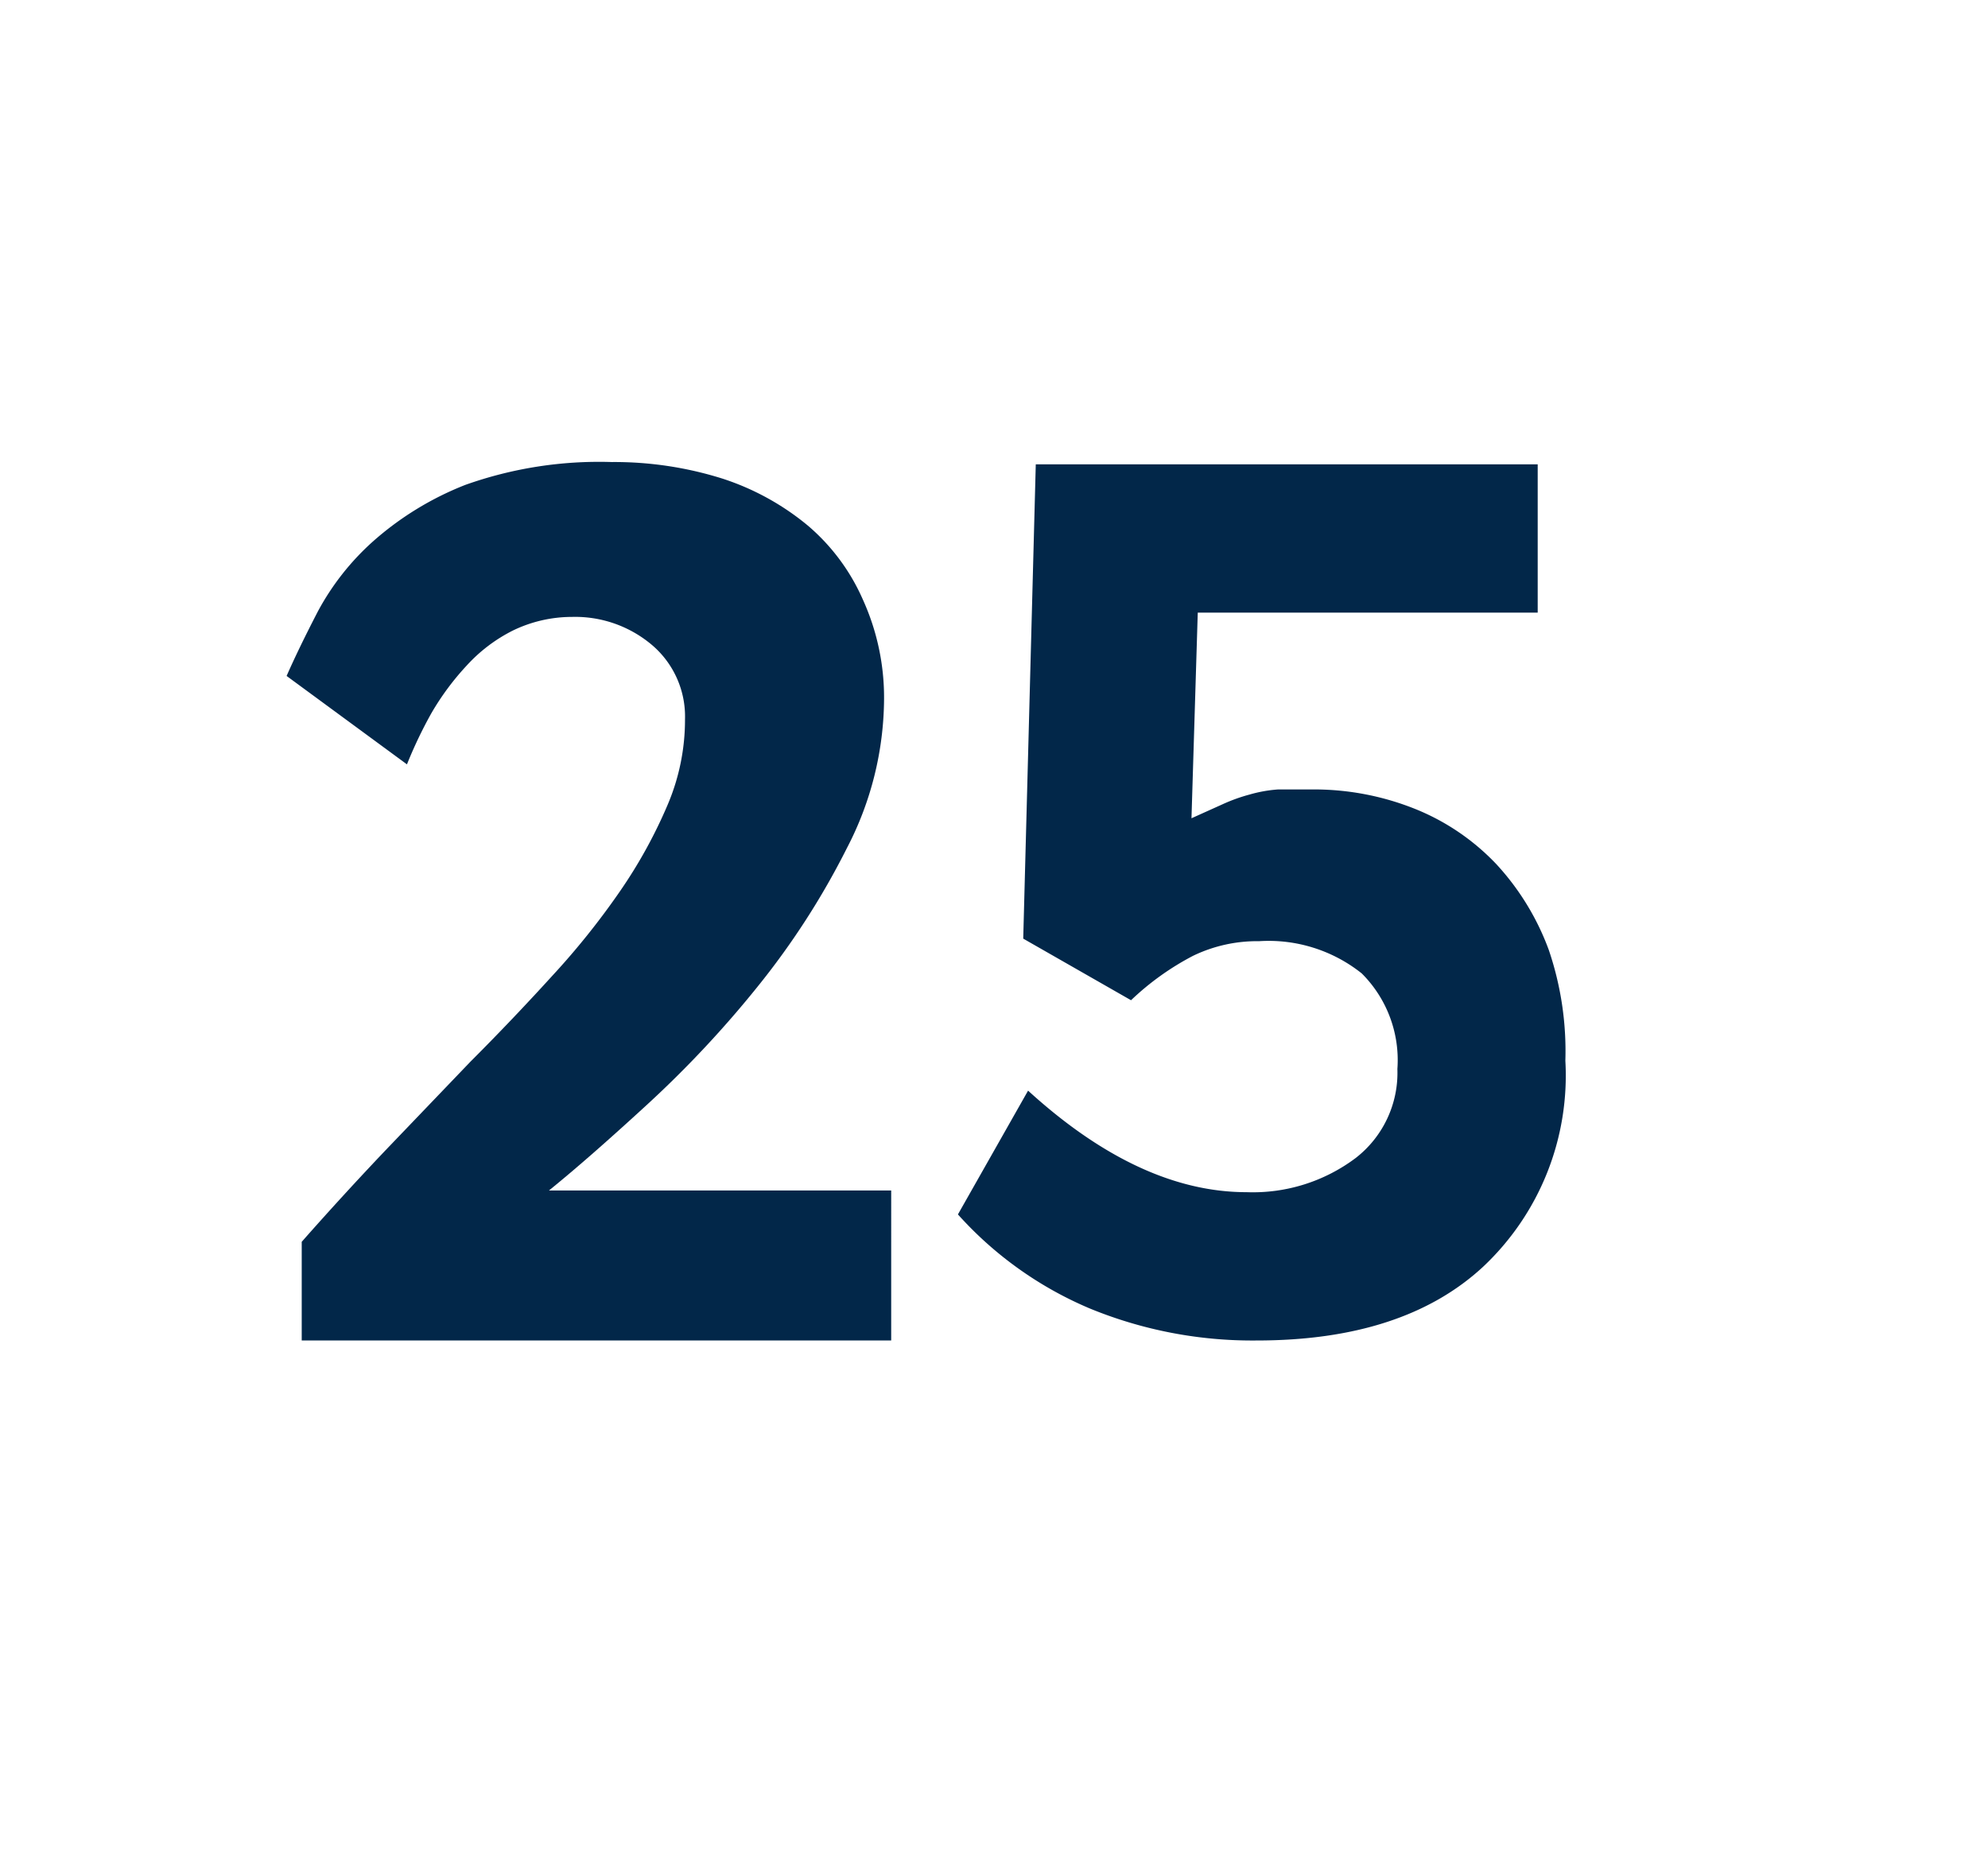 <svg id="Layer_1" data-name="Layer 1" xmlns="http://www.w3.org/2000/svg" viewBox="0 0 69.71 64.98"><defs><style>.cls-1{fill:#022749;}</style></defs><path class="cls-1" d="M10.58,47l0-3.46Q12,41.93,13.5,40.35l3-3.13c1-1,1.95-2,2.86-3a26.72,26.72,0,0,0,2.4-3,17.1,17.1,0,0,0,1.65-3,7.6,7.6,0,0,0,.61-3,3.29,3.29,0,0,0-1.14-2.59,4.17,4.17,0,0,0-2.82-1A4.76,4.76,0,0,0,18,22.1a5.56,5.56,0,0,0-1.63,1.23A9.29,9.29,0,0,0,15.13,25a15.45,15.45,0,0,0-.86,1.8L10.05,23.7c.29-.66.66-1.42,1.1-2.27A9,9,0,0,1,13.06,19a10.84,10.84,0,0,1,3.26-2,14,14,0,0,1,5.13-.8,12.63,12.63,0,0,1,3.88.58,9.07,9.07,0,0,1,3,1.65,7.2,7.2,0,0,1,1.93,2.6A8.3,8.3,0,0,1,31,24.5a11.43,11.43,0,0,1-1.3,5.23,27.12,27.12,0,0,1-3.14,4.87,37.64,37.64,0,0,1-3.88,4.14c-1.34,1.23-2.49,2.24-3.43,3h12V47Z"/><path class="cls-1" d="M54.89,37.19A9.2,9.2,0,0,1,52,44.42Q49.21,47,44.07,47a15,15,0,0,1-5.85-1.12,13,13,0,0,1-4.63-3.3l2.46-4.34c2.61,2.38,5.17,3.56,7.66,3.56a6,6,0,0,0,3.83-1.2A3.78,3.78,0,0,0,49,37.48a4.29,4.29,0,0,0-1.25-3.35A5.23,5.23,0,0,0,44.15,33a5.16,5.16,0,0,0-2.31.51,9.5,9.5,0,0,0-2.18,1.56l-3.78-2.16.44-16.63h17.6l0,5.2H42l-.22,7.21,1.11-.5a6,6,0,0,1,.92-.33,4.8,4.8,0,0,1,1-.18c.34,0,.73,0,1.15,0a9.53,9.53,0,0,1,3.68.69,8.07,8.07,0,0,1,2.84,1.94,9,9,0,0,1,1.83,3A11,11,0,0,1,54.89,37.19Z"/></svg>